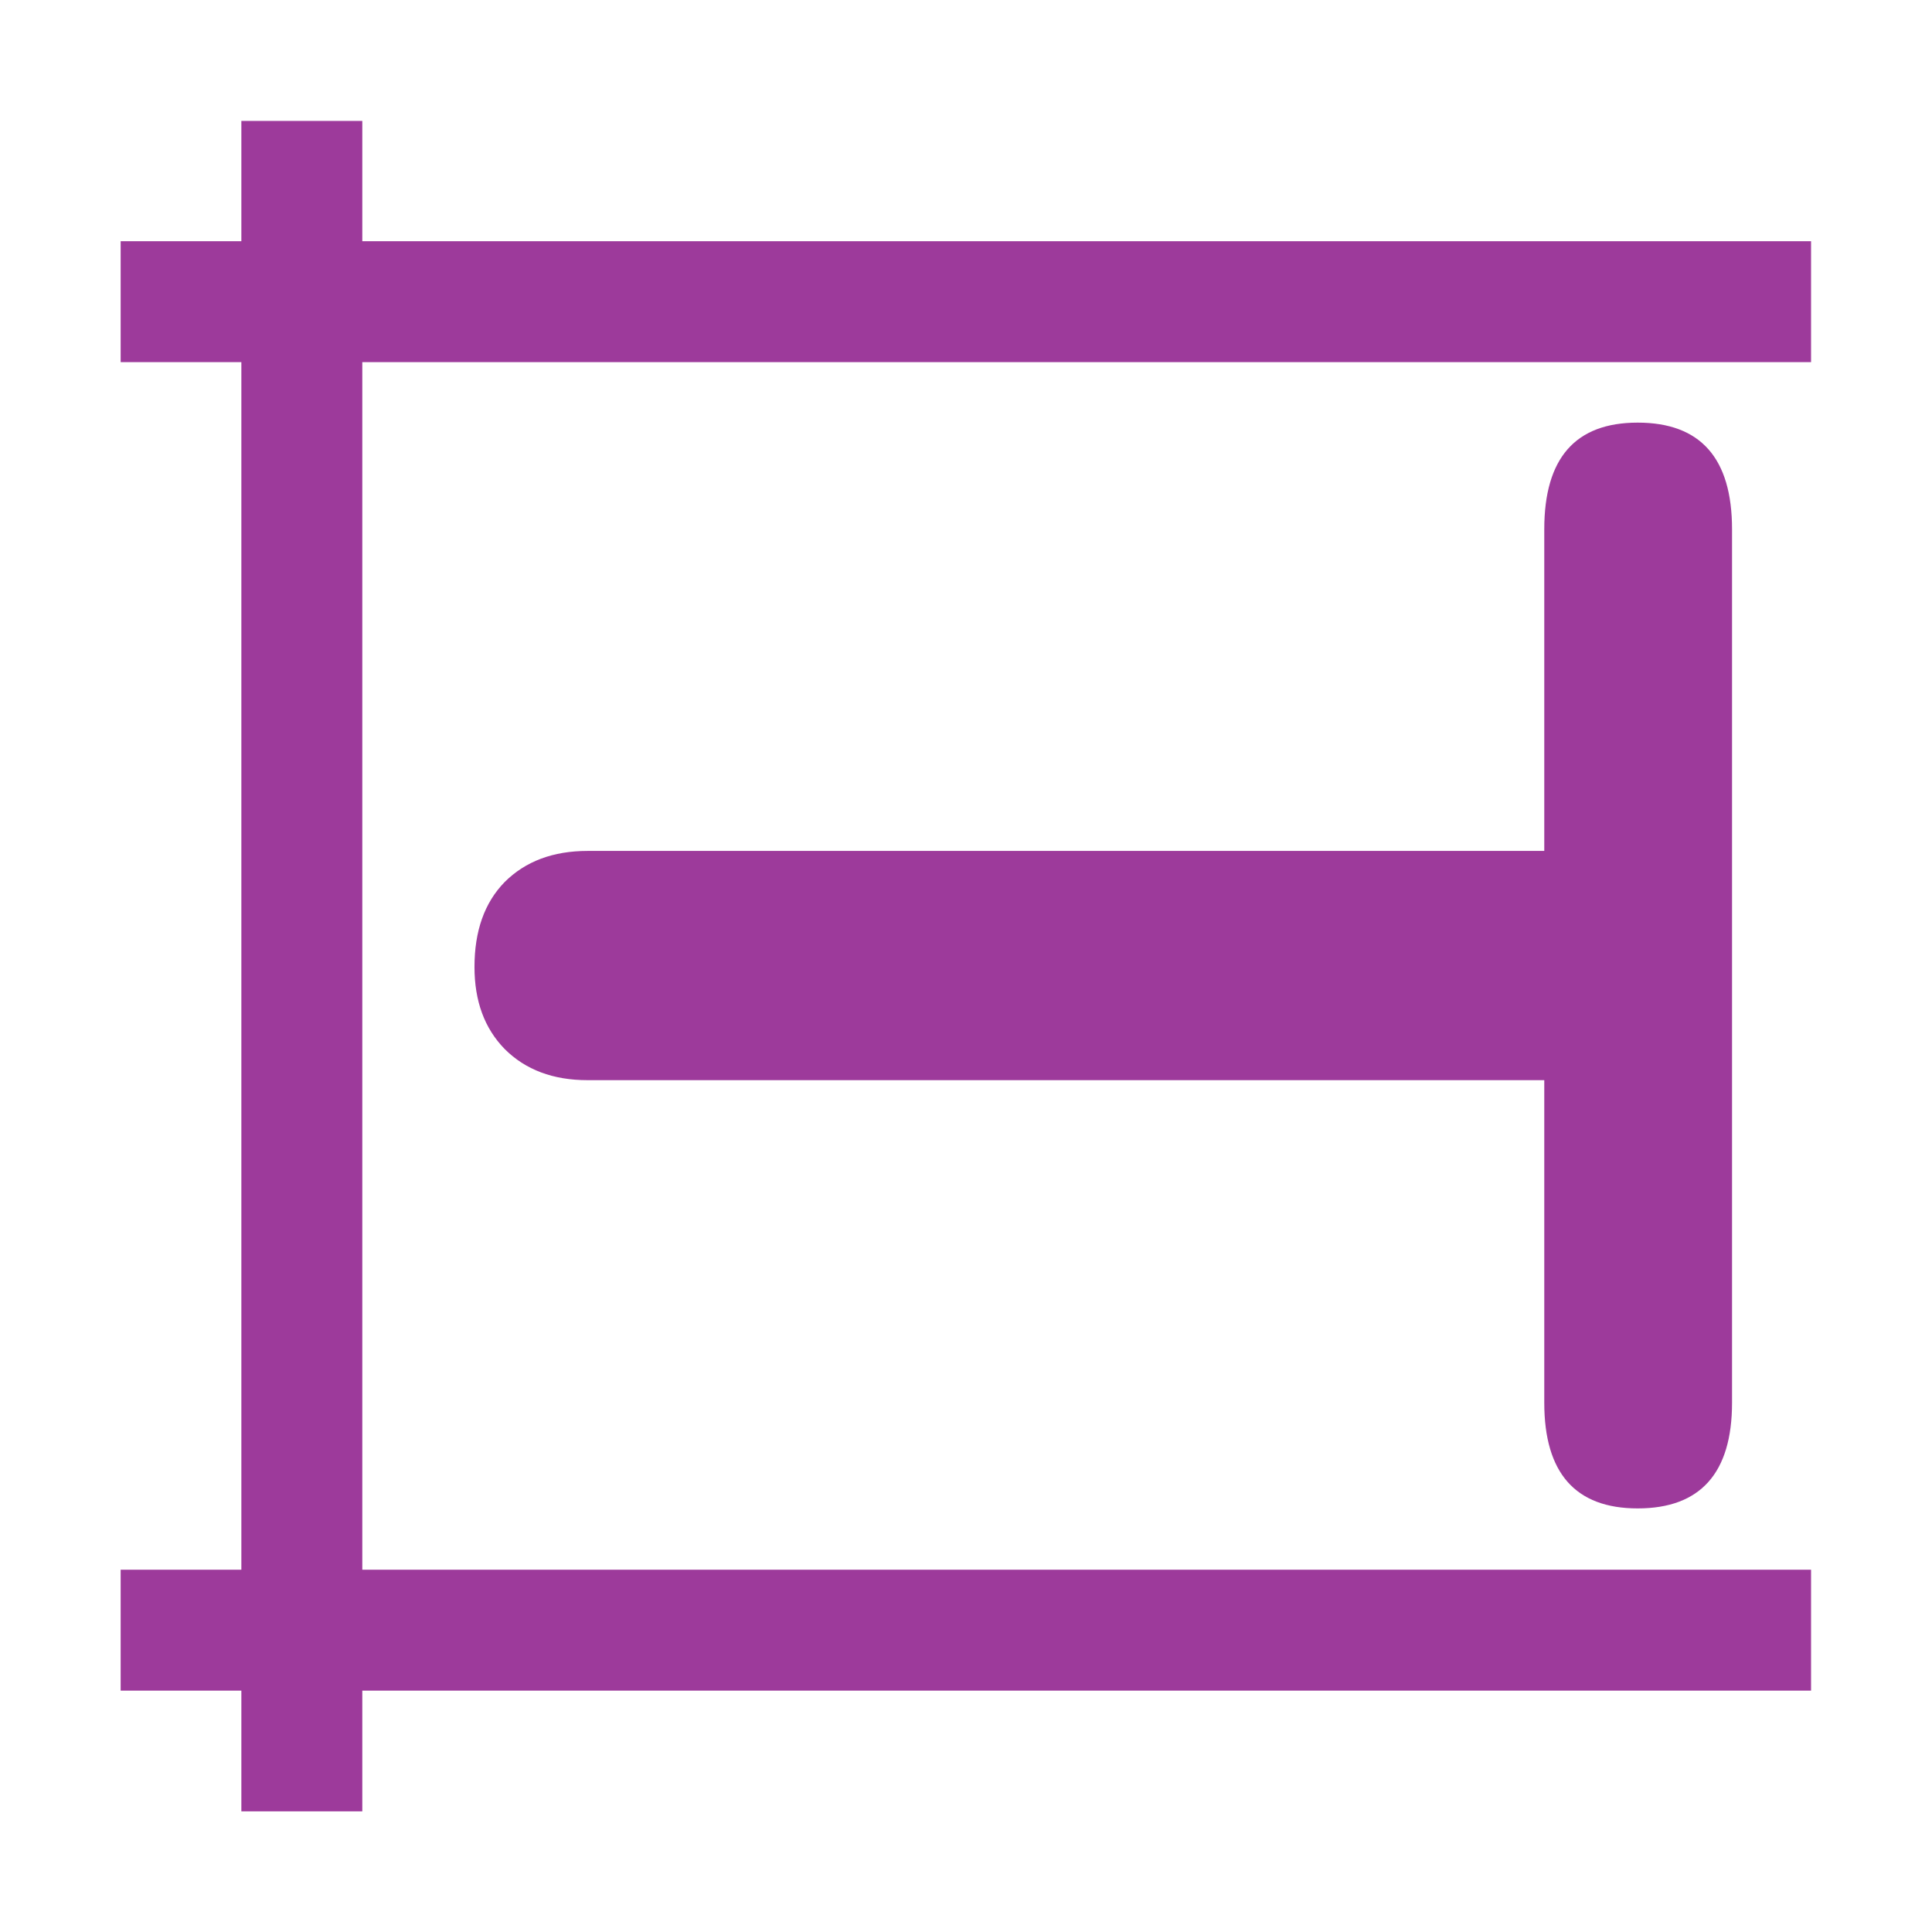 <?xml version="1.0" encoding="UTF-8"?>
<svg xmlns="http://www.w3.org/2000/svg" xmlns:xlink="http://www.w3.org/1999/xlink" width="32px" height="32px" viewBox="0 0 32 32" version="1.1">
<defs>
<g>
<symbol overflow="visible" id="glyph0-0">
<path style="stroke:none;" d="M 20.688 10.656 L -5.281 10.656 L -5.281 2.406 L 20.688 2.406 Z M 18.953 8.656 L 18.953 4.375 L 18.109 4.375 L 18.109 6.047 L 17.141 6.047 L 17.141 4.344 L 16.281 4.344 L 16.281 8.656 L 17.141 8.656 L 17.141 6.922 L 18.109 6.922 L 18.109 8.656 Z M 15.609 6.922 L 15.609 4.344 L 12.906 4.344 L 12.906 8.656 L 13.797 8.656 L 13.797 6.922 Z M 14.703 6.047 L 13.797 6.047 L 13.797 5.188 L 14.703 5.188 Z M 12.203 8.656 L 12.203 4.344 L 11.328 4.344 L 11.328 6.047 L 10.391 6.047 L 10.391 4.344 L 9.5 4.344 L 9.5 6.922 L 11.328 6.922 L 11.328 8.656 Z M 10.656 8.656 L 10.656 7.812 L 8.922 7.812 L 8.922 4.344 L 8.047 4.344 L 8.047 8.656 Z M 7.484 8.656 L 7.484 6.047 L 6.016 6.047 L 6.016 6.922 L 6.609 6.922 L 6.609 7.812 L 5.406 7.812 L 5.406 5.188 L 7.484 5.188 L 7.484 4.344 L 4.547 4.344 L 4.547 8.656 Z M 2.969 8.656 L 2.969 4.344 L 0.031 4.344 L 0.031 8.656 Z M 2.109 7.812 L 0.906 7.812 L 0.906 5.188 L 2.109 5.188 Z M -0.562 8.656 L -0.562 4.344 L -1.406 4.344 L -1.406 6.156 L -2.641 4.344 L -3.484 4.344 L -3.484 8.656 L -2.641 8.656 L -2.641 5.984 L -1.406 7.812 L -1.406 8.656 Z M -0.562 8.656 "/>
</symbol>
<symbol overflow="visible" id="glyph0-1">
<path style="stroke:none;" d="M -0.141 9.016 C -0.141 8.422 0.023 7.953 0.359 7.609 C 0.703 7.266 1.16 7.094 1.734 7.094 L 17.578 7.094 L 17.578 1.766 C 17.578 0.586 18.094 0 19.125 0 C 20.164 0 20.688 0.586 20.688 1.766 L 20.688 16.234 C 20.688 17.398 20.164 17.984 19.125 17.984 C 18.094 17.984 17.578 17.398 17.578 16.234 L 17.578 10.891 L 1.734 10.891 C 1.16 10.891 0.703 10.719 0.359 10.375 C 0.023 10.031 -0.141 9.578 -0.141 9.016 Z M -0.141 9.016 "/>
</symbol>
</g>
</defs>
<g id="surface1">
<path style="fill:none;stroke-width:0.265;stroke-linecap:butt;stroke-linejoin:miter;stroke:rgb(61.569%,22.745%,60.784%);stroke-opacity:1;stroke-miterlimit:4;" d="M 0.661 0.265 L 0.661 3.969 " transform="matrix(0,7.559,-7.559,0,32,0)"/>
<path style="fill:none;stroke-width:0.265;stroke-linecap:butt;stroke-linejoin:miter;stroke:rgb(61.569%,22.745%,60.784%);stroke-opacity:1;stroke-miterlimit:4;" d="M 3.572 0.265 L 3.572 3.969 " transform="matrix(0,7.559,-7.559,0,32,0)"/>
<path style="fill:none;stroke-width:0.265;stroke-linecap:butt;stroke-linejoin:miter;stroke:rgb(61.569%,22.745%,60.784%);stroke-opacity:1;stroke-miterlimit:4;" d="M 3.969 3.572 L 0.265 3.572 " transform="matrix(0,7.559,-7.559,0,32,0)"/>
<g style="fill:rgb(61.569%,22.745%,60.784%);fill-opacity:1;">
  <use xlink:href="#glyph0-1" x="8" y="7"/>
</g>
</g>
</svg>
